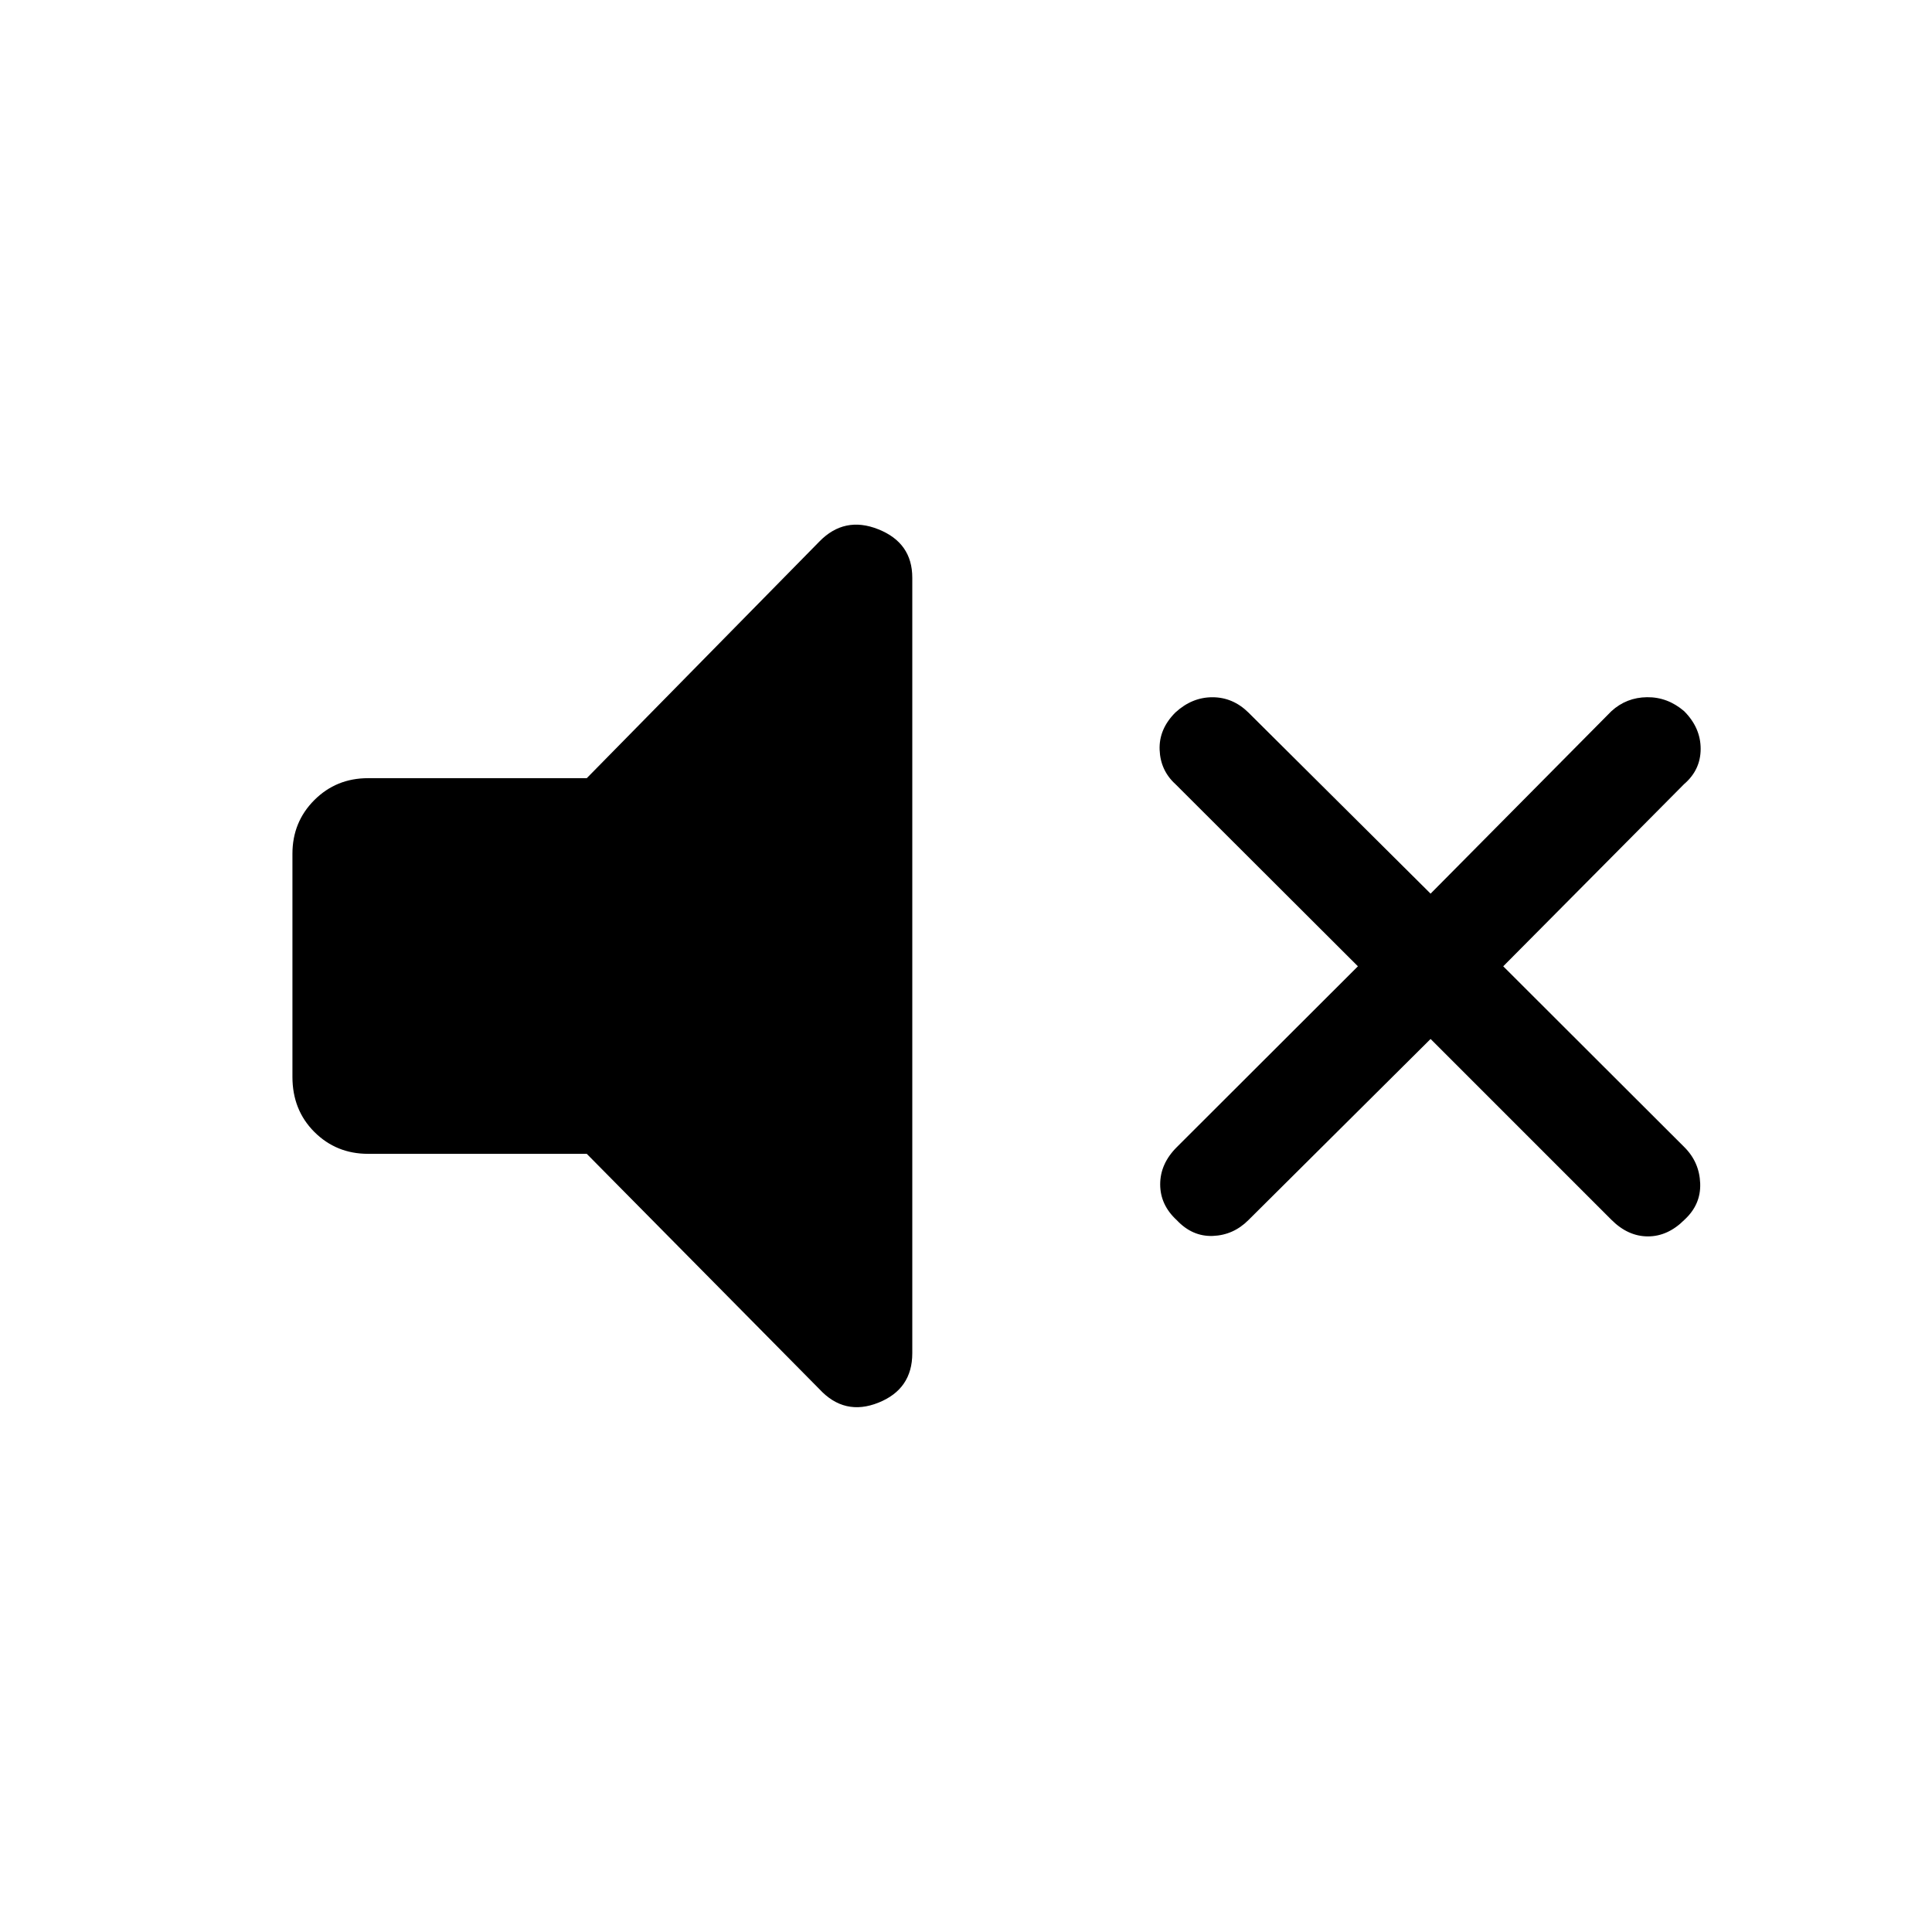 <svg xmlns="http://www.w3.org/2000/svg" height="40" viewBox="0 -960 960 960" width="40"><path d="m710.85-443.74-90.54 90.02q-7.46 7.46-17.67 7.85-10.2.38-17.92-7.85-8.23-7.56-8.23-17.79t8.23-18.46l90.02-89.88-90.69-90.53q-7.46-6.8-7.84-17.08-.39-10.28 7.84-18.51 8.23-7.57 18.39-7.57 10.15 0 17.87 7.57l90.54 90.02 89.87-90.69q7.46-6.8 17.66-6.92 10.21-.13 18.44 6.92 8.23 8.23 8.23 18.72 0 10.48-8.23 17.54l-89.87 90.53 90.02 89.88q7.47 7.46 7.85 18 .39 10.53-7.85 18.1-8.23 8.23-18.12 8.23-9.9 0-18.13-8.23l-89.87-89.87Zm-419.29 57.07H182.87q-15.79 0-26.68-10.88-10.88-10.89-10.88-27.35v-110.87q0-15.79 10.88-26.68 10.89-10.88 26.68-10.88h108.69L407.13-690.9q12.49-12.82 29.33-6.09 16.85 6.73 16.85 24.04v385.39q0 17.82-16.85 24.55-16.84 6.73-29.33-6.76l-115.57-116.9Z"/></svg>